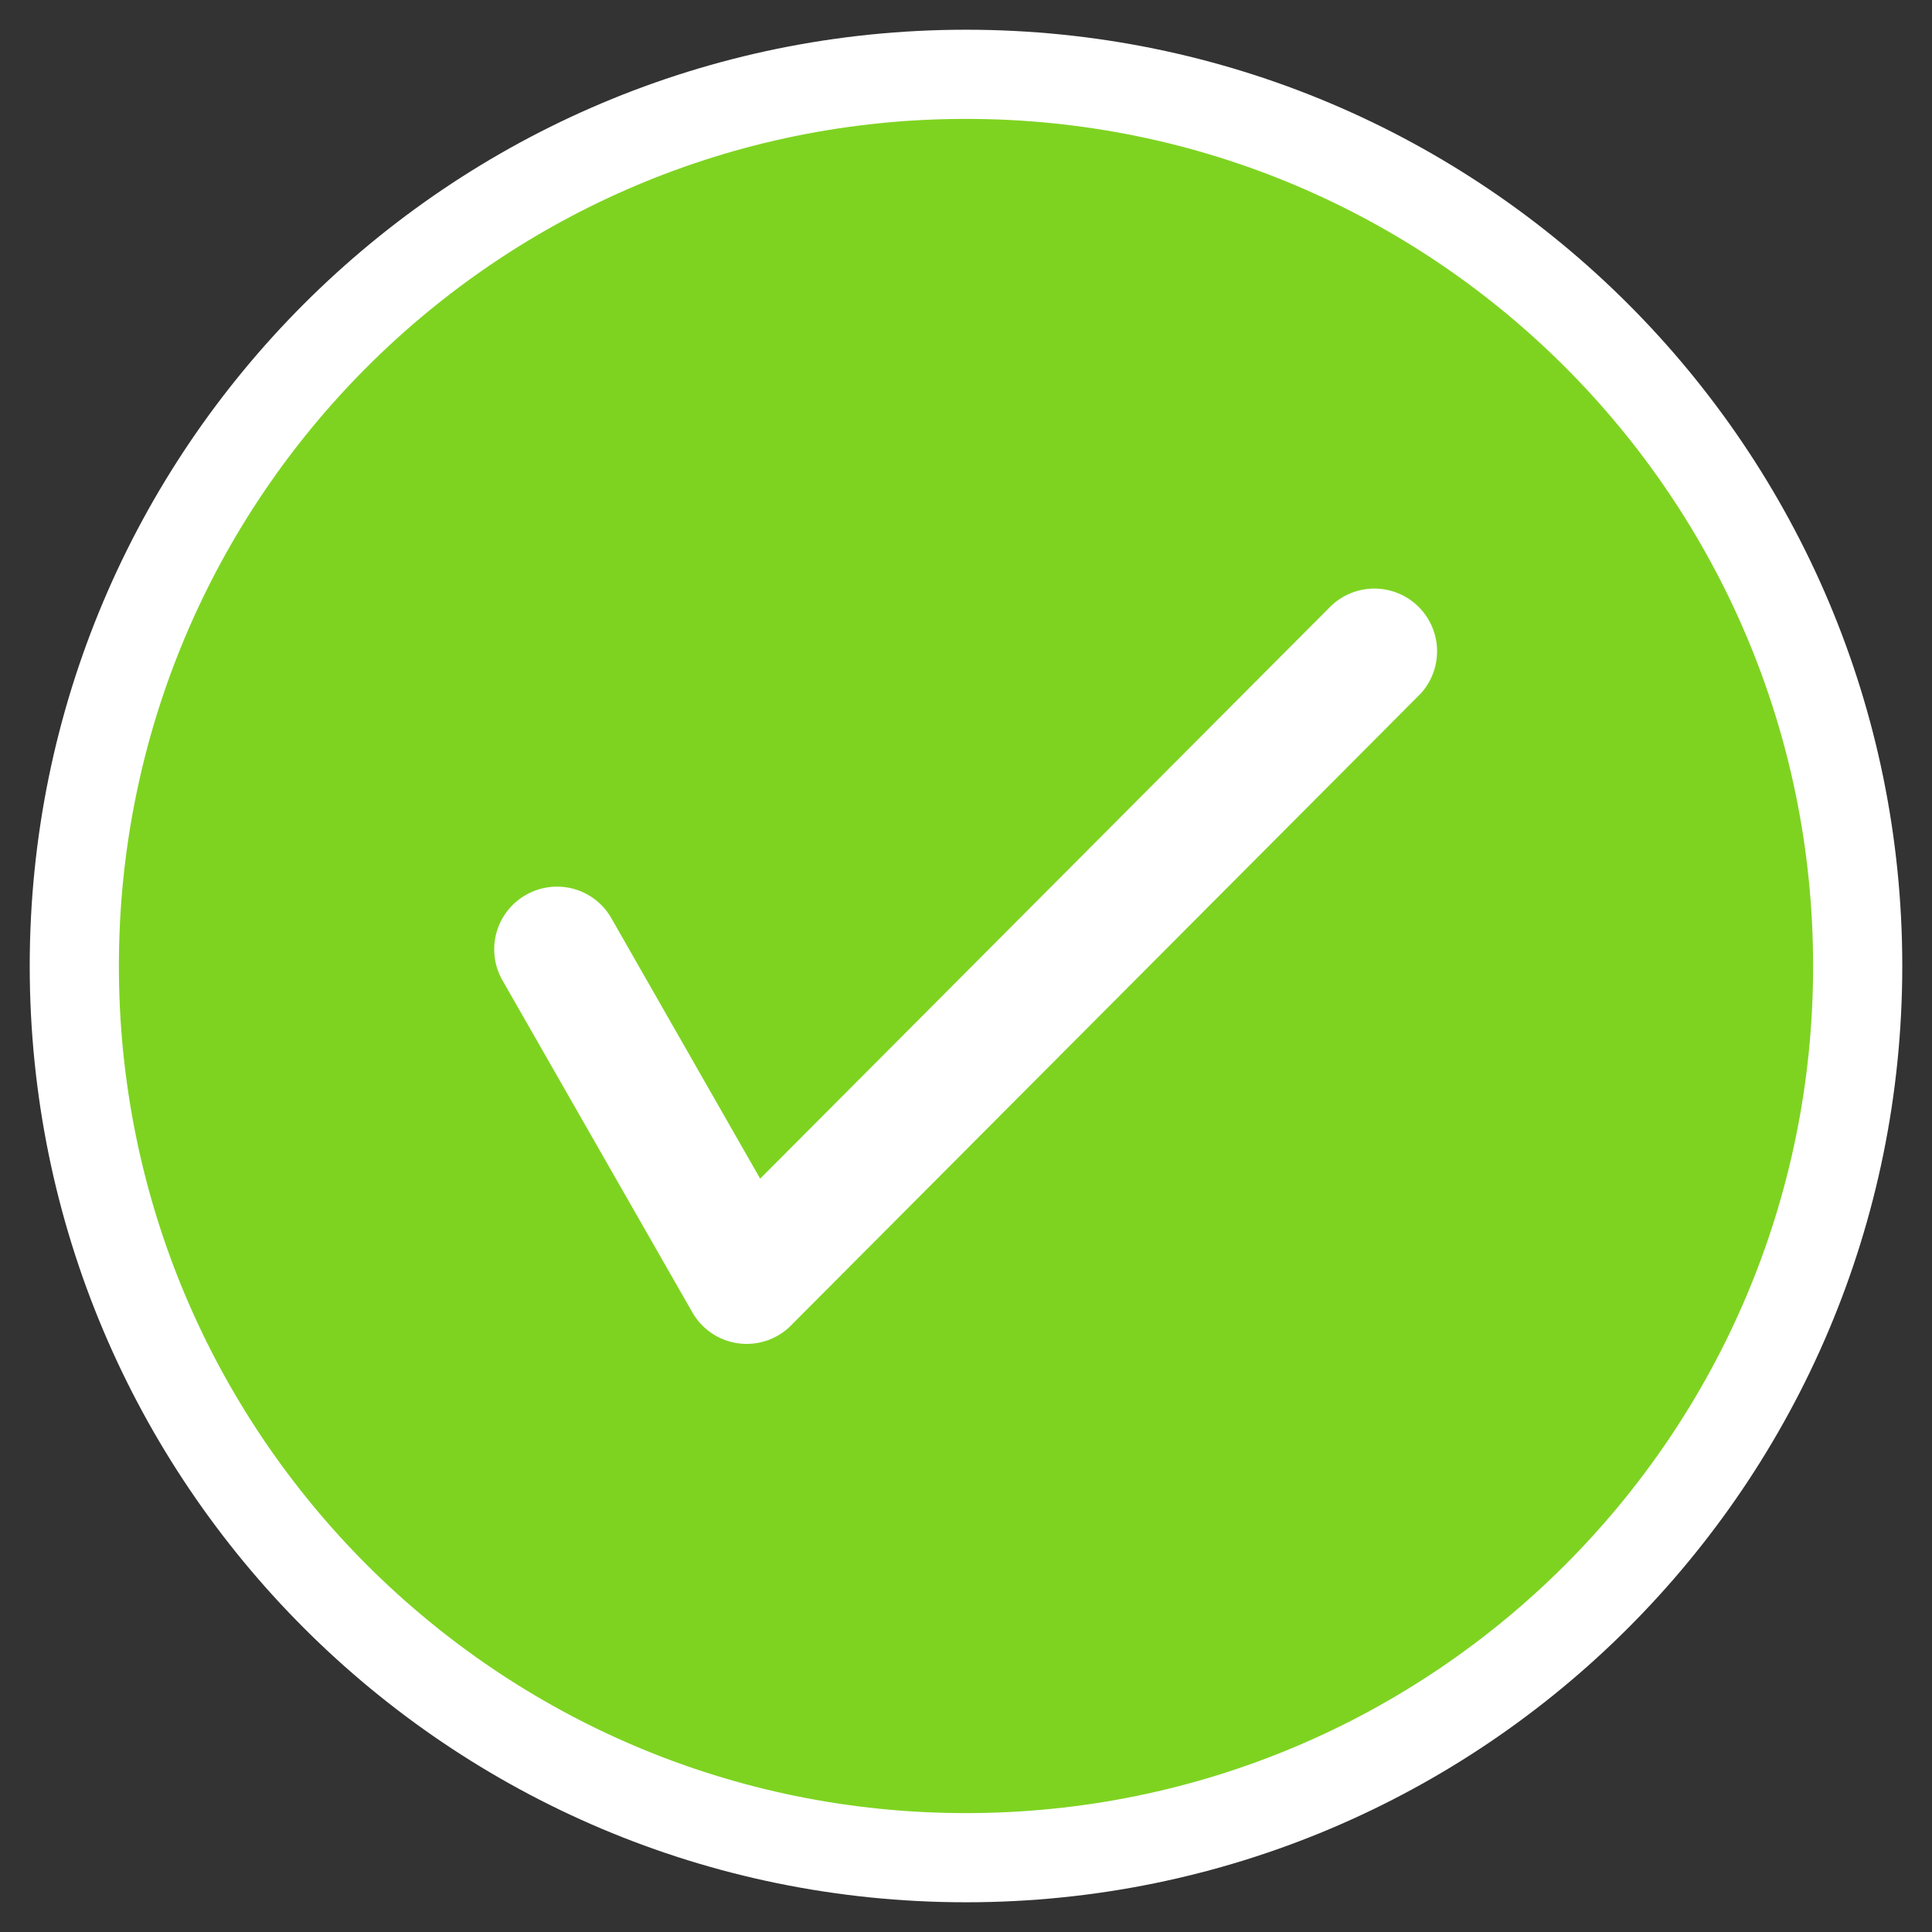 <svg xmlns="http://www.w3.org/2000/svg" width="26" height="26" viewBox="0 0 26 26">
    <rect x="0" y="0" width="26" height="26" fill="#333333" stroke="none"/>
    <g fill="none" fill-rule="nonzero">
        <path fill="#7ED321" stroke="#FFF" stroke-width="1.2" d="M13 1C6.372 1 1 6.372 1 13s5.372 12 12 12 12-5.372 12-12S19.628 1 13 1z"/>
        <path fill="#FFF" d="M19.1 9.353l-8.425 8.454-.01.01a.842.842 0 0 1-1.35-.16l-2.552-4.462a.841.841 0 0 1 .314-1.151.841.841 0 0 1 1.151.314l2.002 3.504 7.675-7.7a.844.844 0 0 1 1.196 1.191z"/>
    </g>
</svg>
